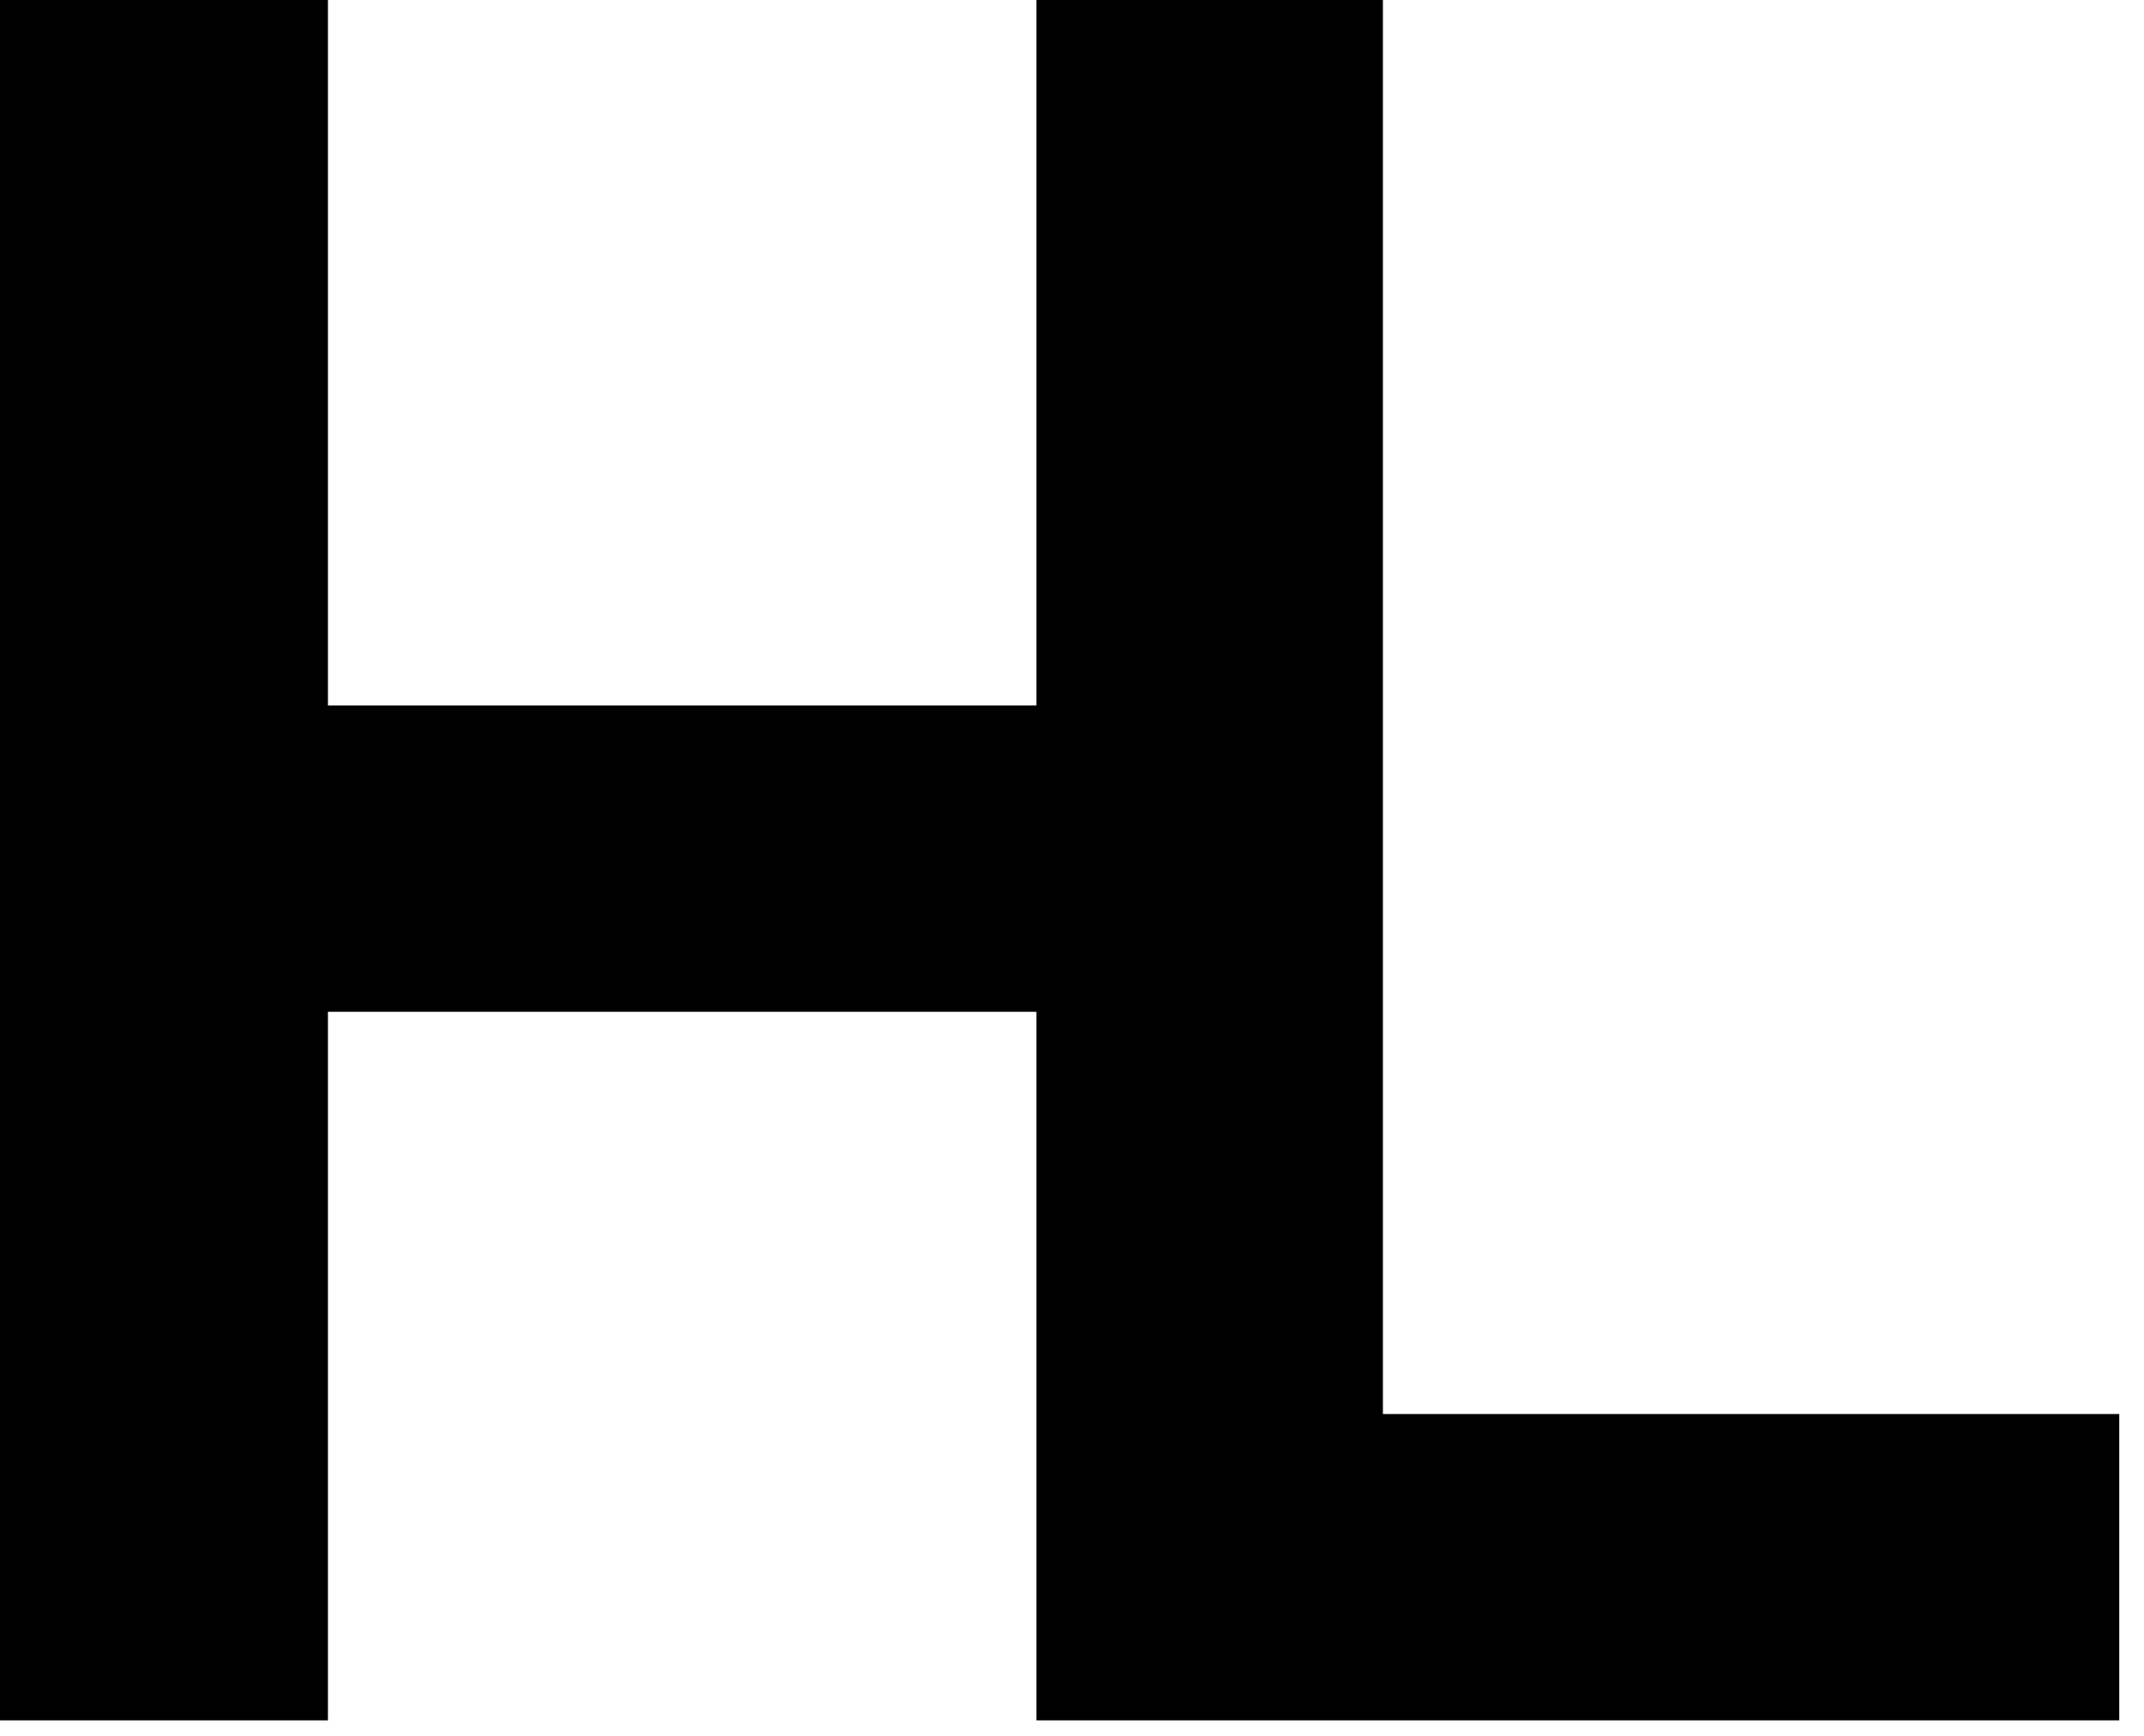 <svg width="63" height="51" viewBox="0 0 63 51" fill="none" xmlns="http://www.w3.org/2000/svg">
<path d="M1 48.545V49.545H2H7.636H8.636V48.545V28.727H31.454V48.545V49.545H32H32.455H33H38.091H39.091H60.273H61.273V48.545V43.545V42.545H60.273H39.636V2V1H39.091H38.636H38.091H33H32.455H32H31.454V2V21.727H8.636V2V1H7.636H2H1V2V48.545Z" fill="black" stroke="black" stroke-width="2"/>
</svg>

